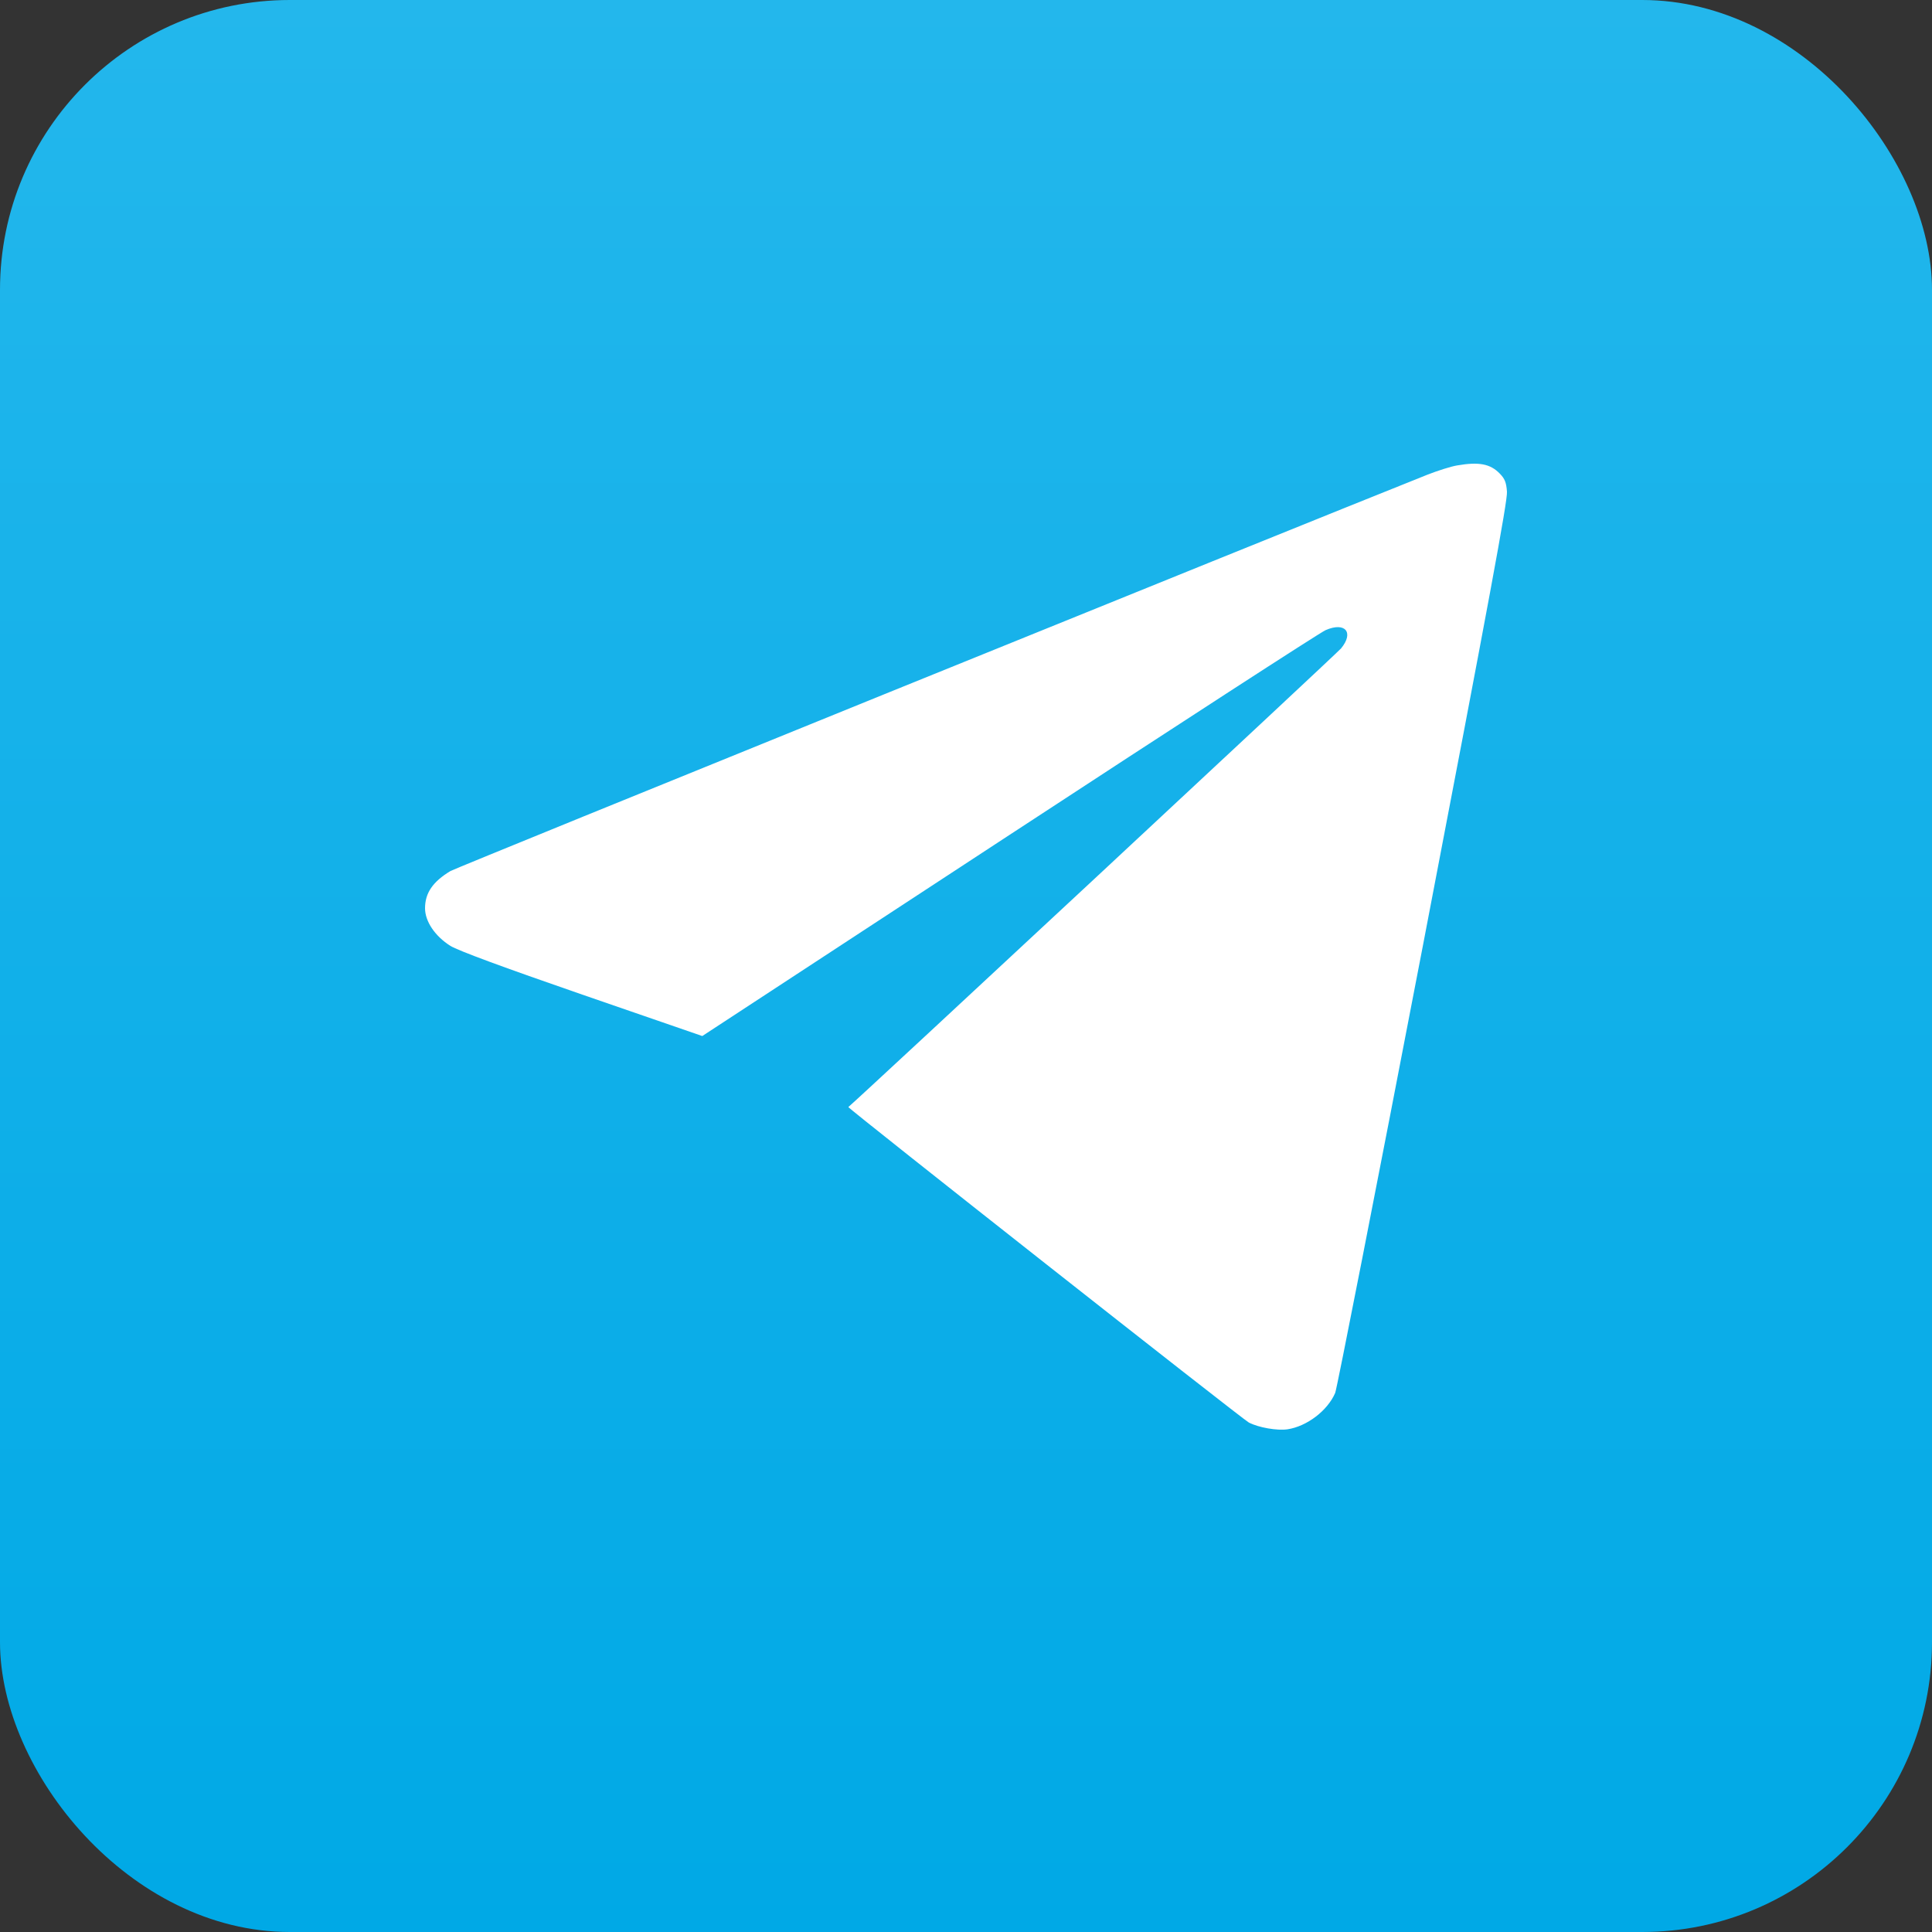<svg width="20" height="20" viewBox="0 0 20 20" fill="none" xmlns="http://www.w3.org/2000/svg">
<rect x="0" y="0" width="20" height="20" fill="#333333" stroke="none"/>
<rect width="20" height="20" rx="3" fill="url(#paint0_linear_2484_19988)"/>
<path fill-rule="evenodd" clip-rule="evenodd" d="M15.085 4.818C15.022 4.828 14.884 4.872 14.779 4.913C13.227 5.532 4.719 8.983 4.663 9.017C4.48 9.127 4.4 9.245 4.4 9.402C4.4 9.539 4.504 9.692 4.663 9.792C4.743 9.841 5.203 10.011 6.027 10.296L7.27 10.725L10.444 8.647C12.19 7.504 13.665 6.548 13.723 6.523C13.925 6.435 14.019 6.546 13.883 6.712C13.841 6.763 8.87 11.39 8.782 11.46C8.771 11.469 12.861 14.691 12.928 14.726C13.028 14.778 13.221 14.812 13.329 14.796C13.53 14.765 13.743 14.603 13.822 14.419C13.839 14.379 14.249 12.291 14.732 9.778C15.416 6.213 15.607 5.183 15.6 5.09C15.593 4.994 15.578 4.956 15.525 4.902C15.428 4.802 15.31 4.779 15.085 4.818Z" fill="white"/>
<defs>
<linearGradient id="paint0_linear_2484_19988" x1="10" y1="0" x2="10" y2="20" gradientUnits="userSpaceOnUse">
<stop stop-color="#23B7EC"/>
<stop offset="1" stop-color="#00A9E6"/>
</linearGradient>
</defs>
</svg>
